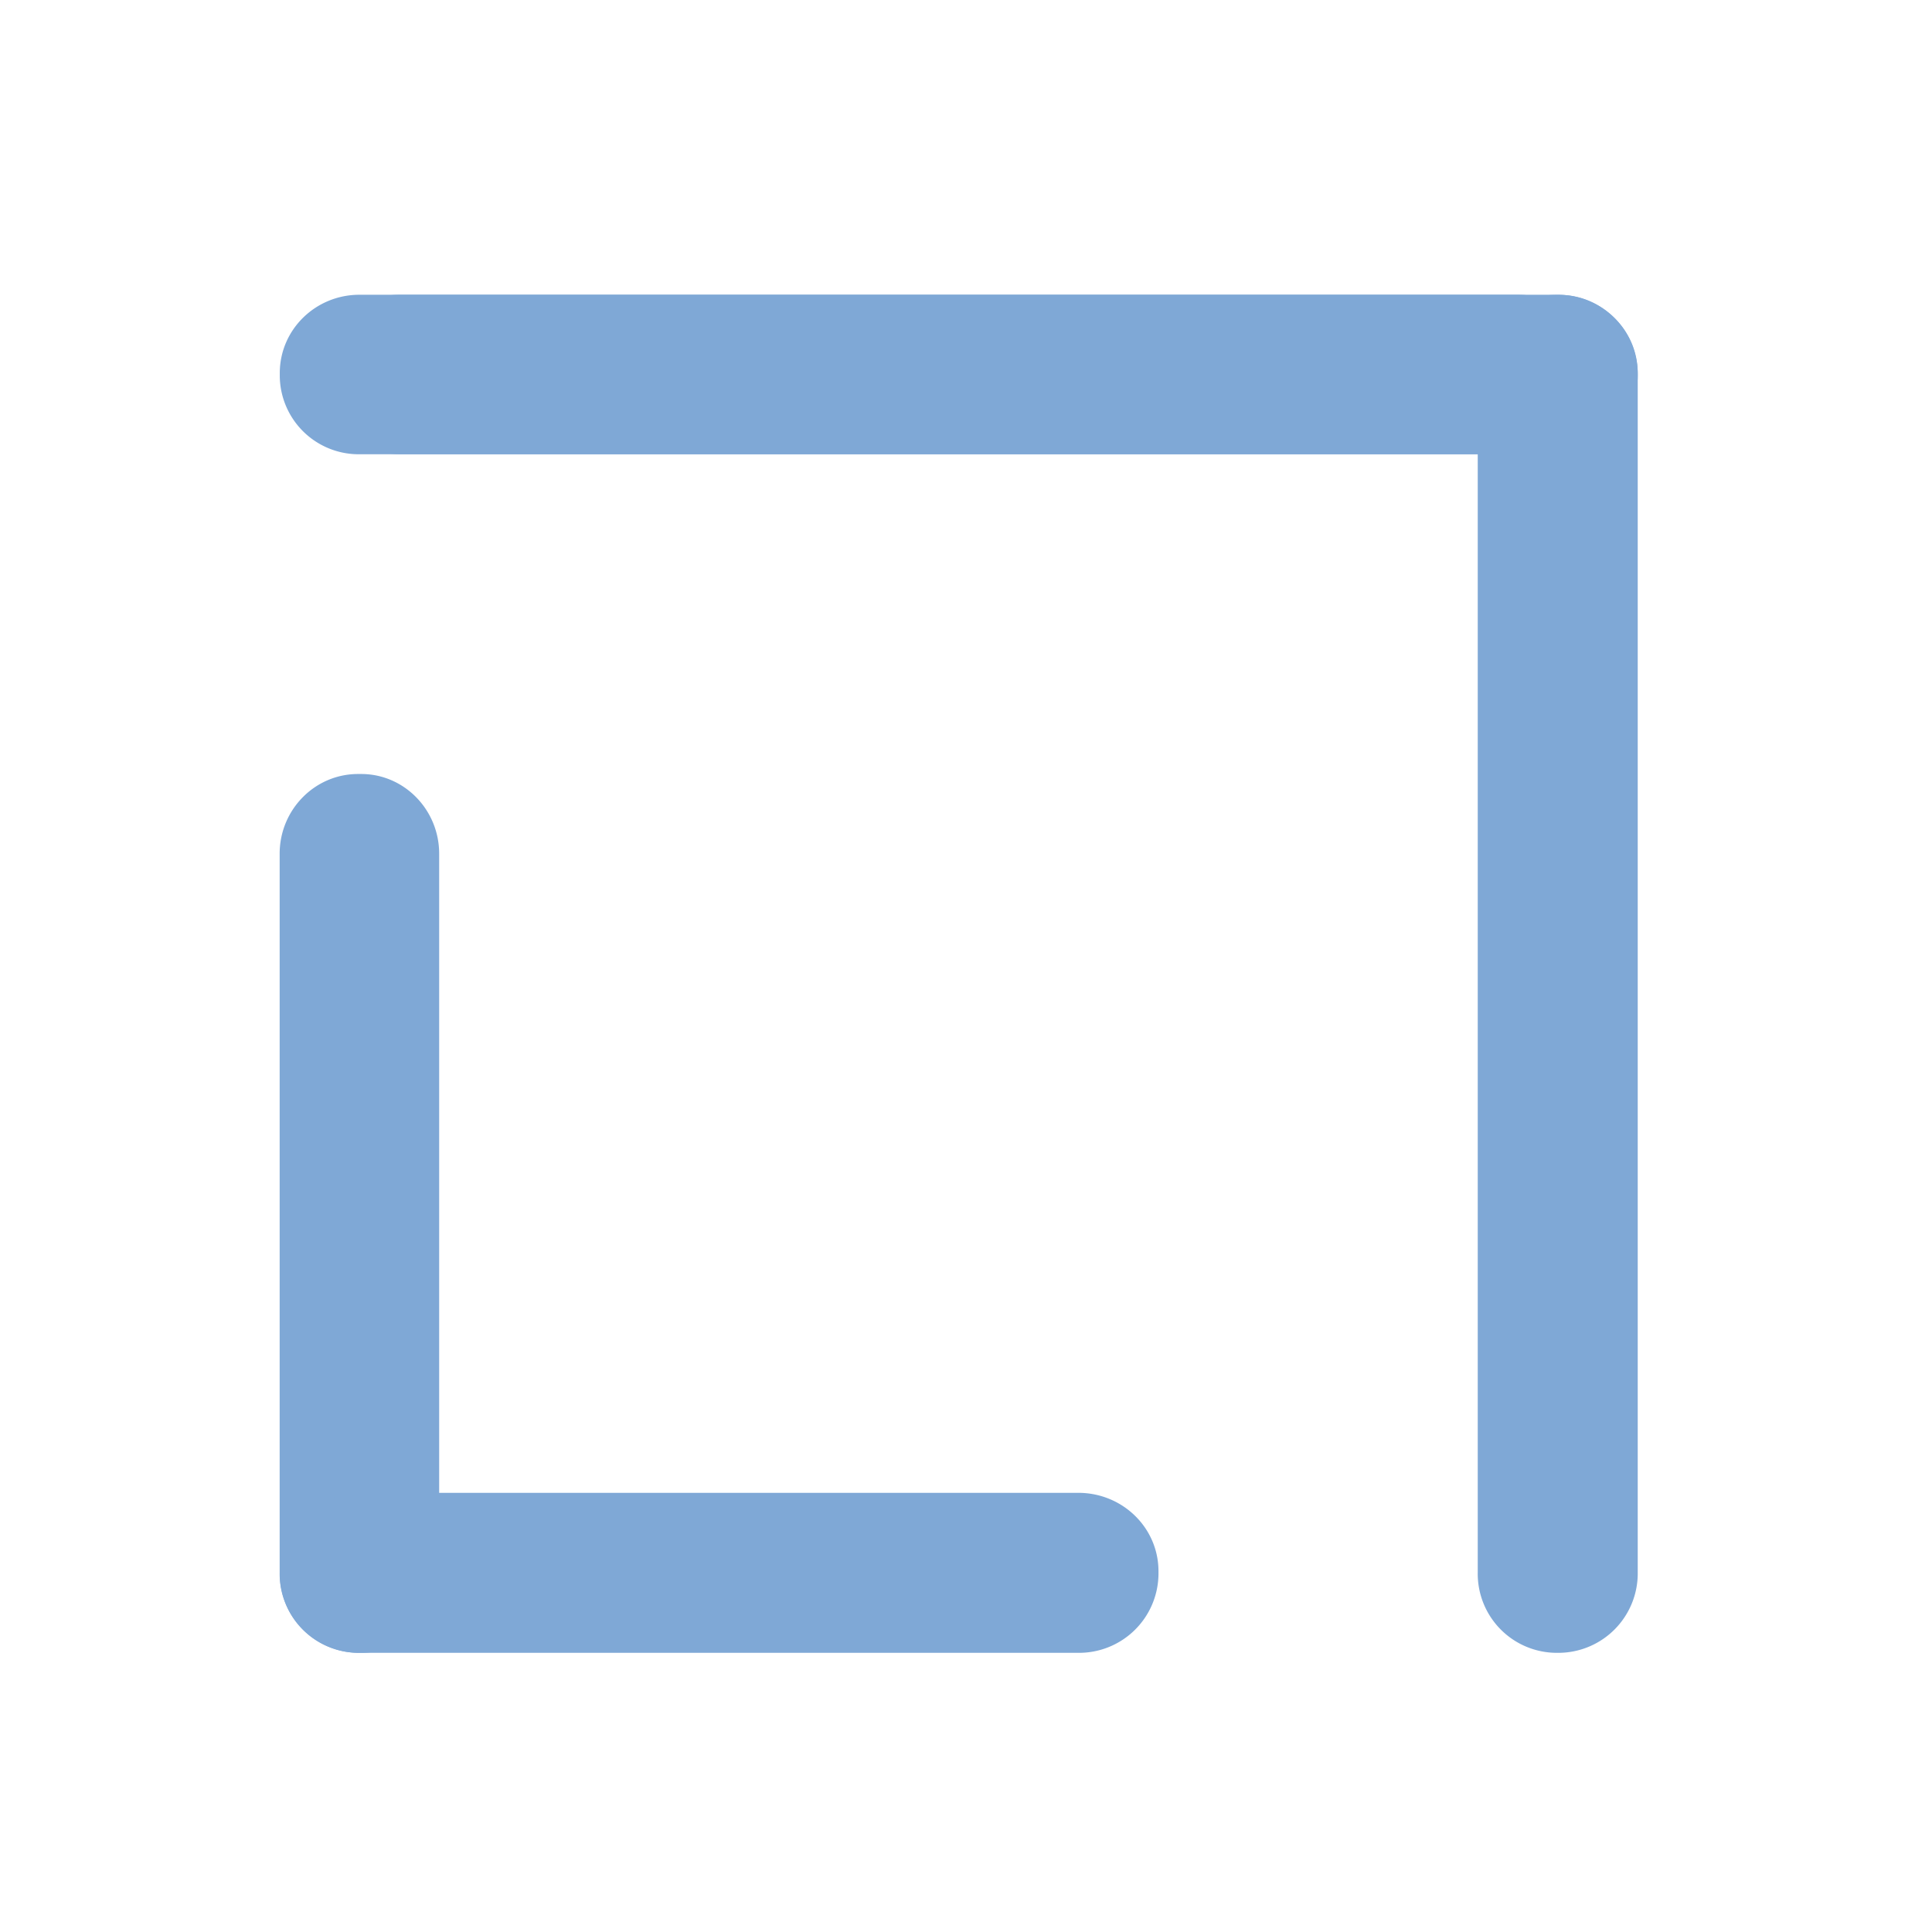 <svg xmlns="http://www.w3.org/2000/svg" width="16pt" height="16pt" viewBox="0 0 16 16"><g fill="#7fa8d6"><path d="M3.309 2.441h9.261a.66.66 0 1 1 0 1.32H3.31a.66.66 0 1 1 0-1.32zm0 0"/><path d="M2.977 2.441h9.921c.368 0 .665.29.665.649v.027a.655.655 0 0 1-.665.645H2.977a.654.654 0 0 1-.66-.645V3.09c0-.36.296-.649.66-.649zm0 0"/><path d="M13.563 3.102v9.921a.658.658 0 0 1-.649.665h-.027a.655.655 0 0 1-.649-.665V3.102c0-.364.29-.66.649-.66h.027c.356 0 .649.296.649.66zm0 0M3.637 7.07v5.953c0 .368-.29.665-.645.665h-.027a.655.655 0 0 1-.649-.665V7.07c0-.363.29-.66.649-.66h.027c.356 0 .645.297.645.66zm0 0"/><path d="M8.93 13.688H2.977a.657.657 0 0 1-.66-.649v-.027c0-.36.296-.649.66-.649H8.93c.367 0 .664.29.664.649v.027a.658.658 0 0 1-.664.649zm0 0"/></g></svg>